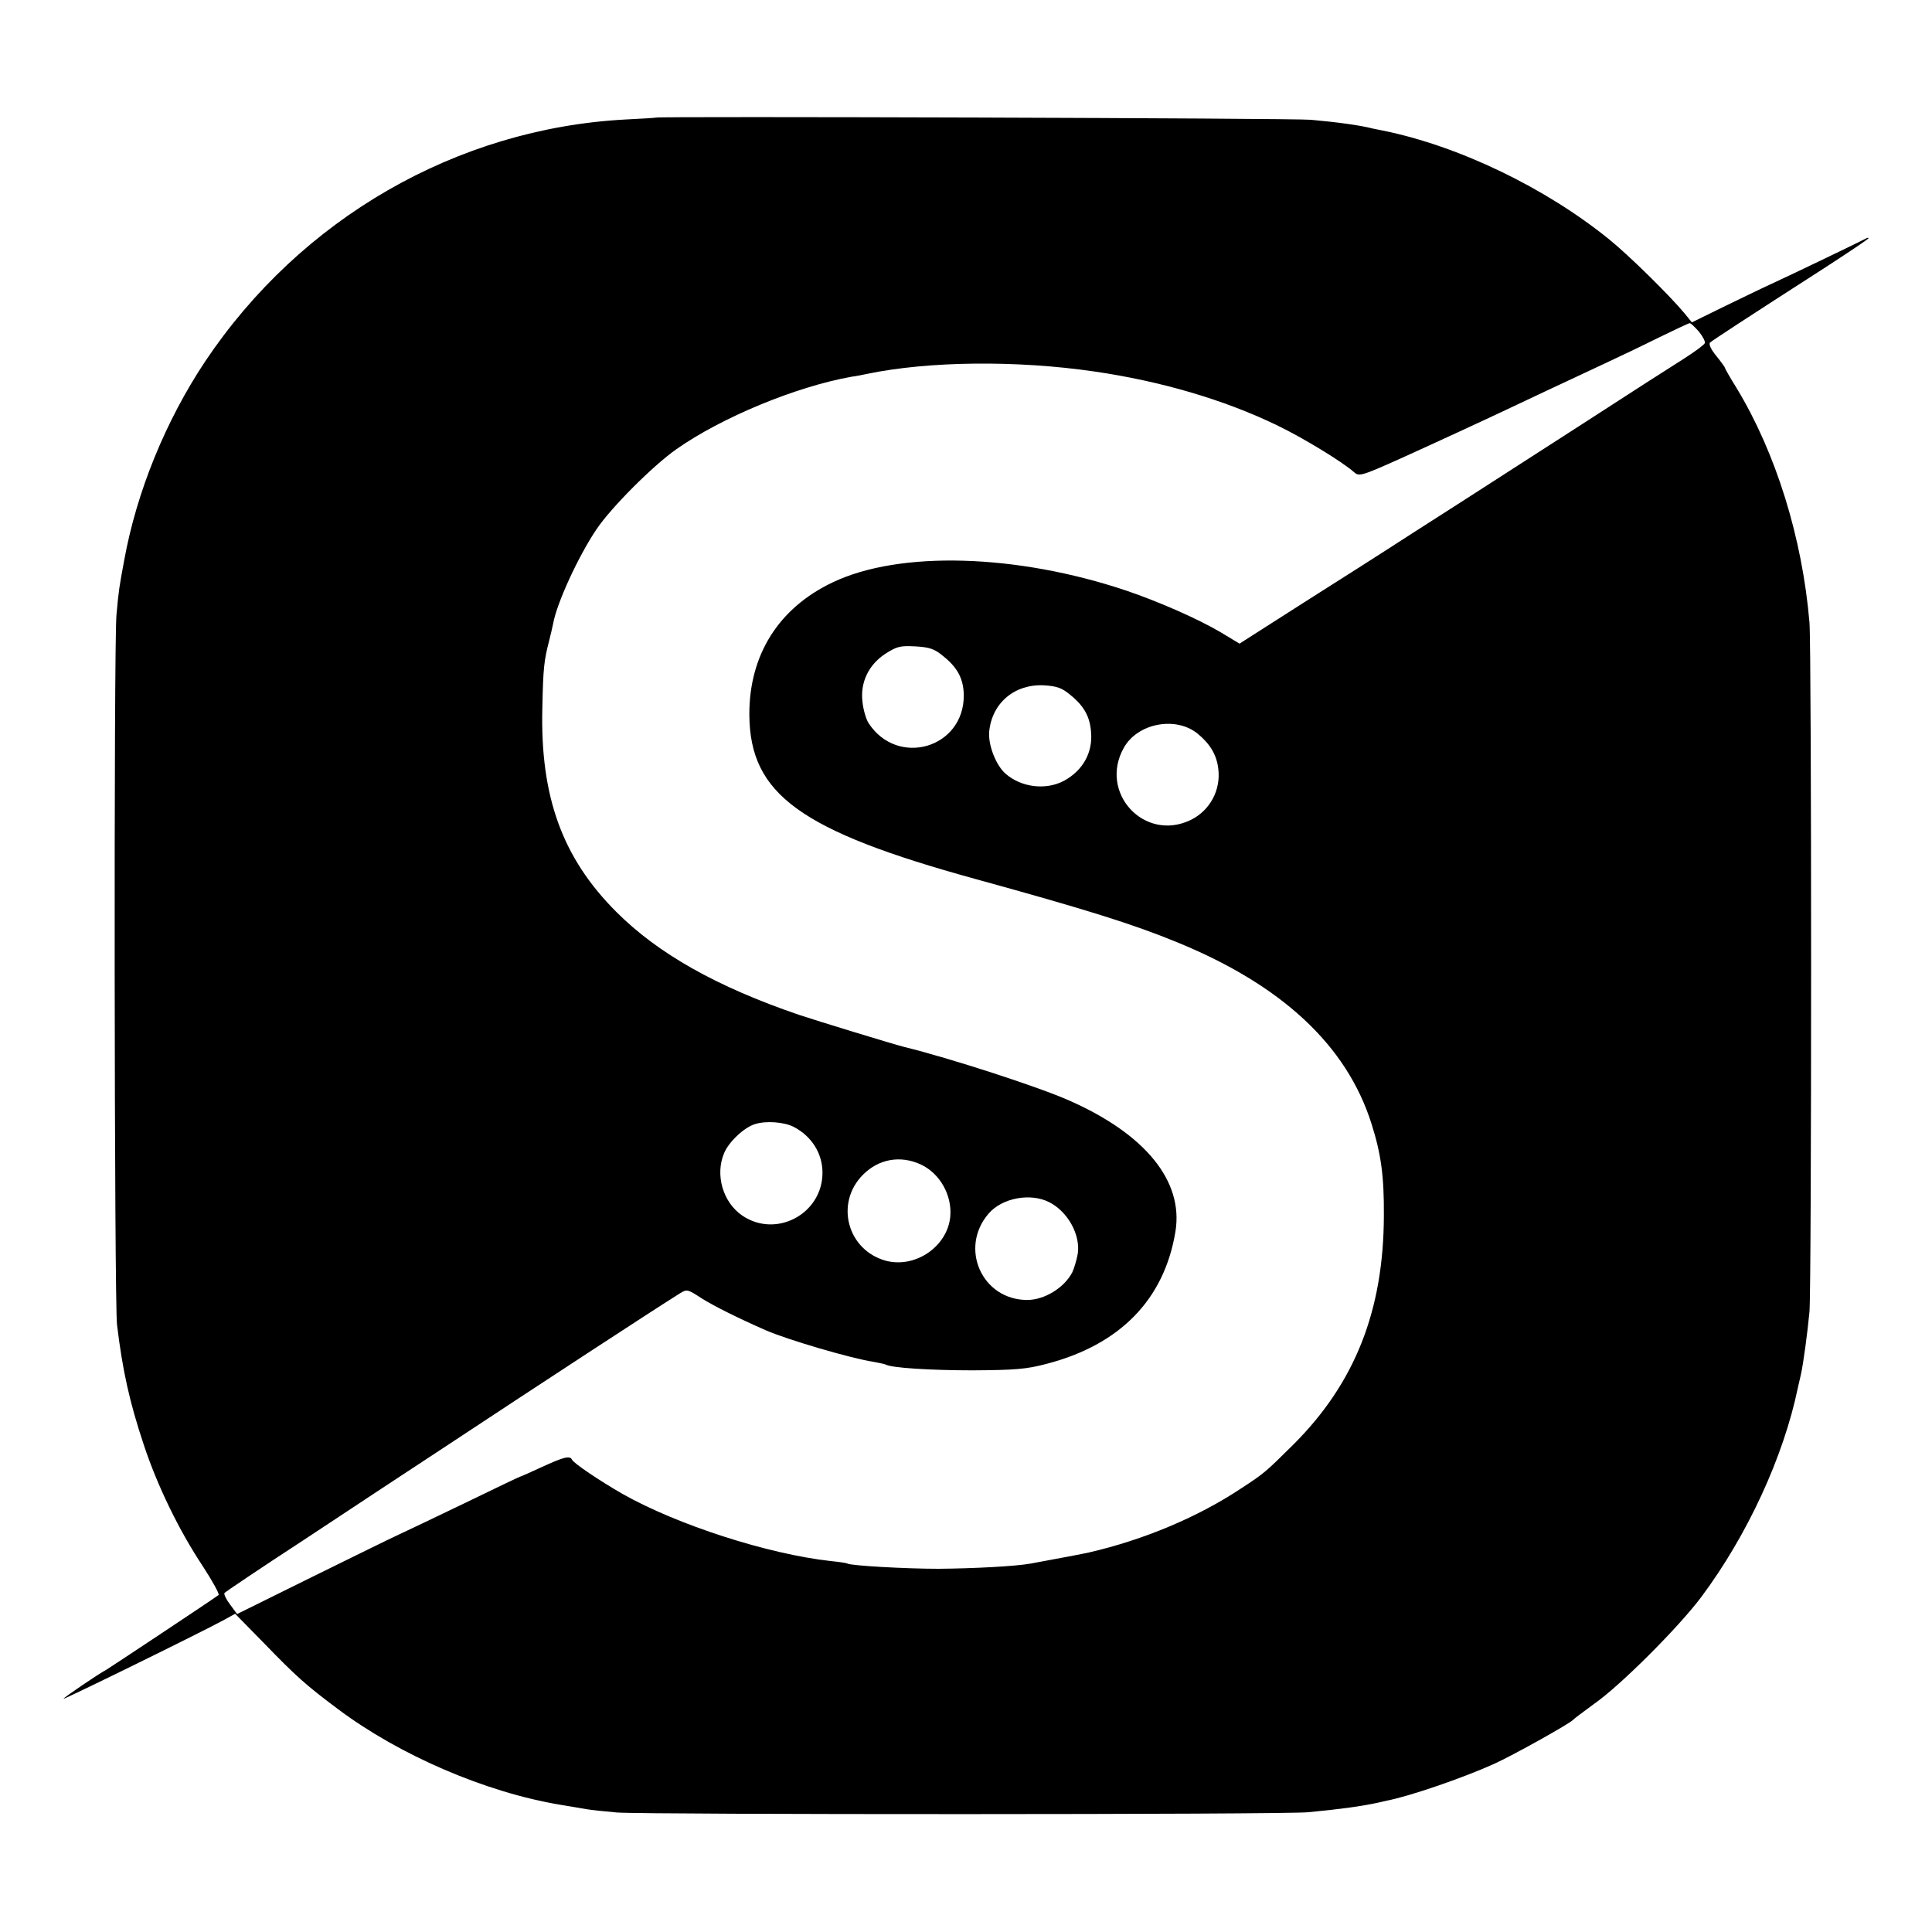 <?xml version="1.0" standalone="no"?>
<!DOCTYPE svg PUBLIC "-//W3C//DTD SVG 20010904//EN"
 "http://www.w3.org/TR/2001/REC-SVG-20010904/DTD/svg10.dtd">
<svg version="1.0" xmlns="http://www.w3.org/2000/svg"
 width="700pt" height="700pt" viewBox="0 0 700 700"
 preserveAspectRatio="xMidYMid meet">
<g transform="translate(0,700) scale(0.1,-0.1)"
fill="#000000" stroke="none">
<path d="M2377 6574 c-1 -1 -51 -4 -112 -7 -610 -33 -1175 -358 -1522 -877
-143 -215 -248 -472 -293 -720 -18 -97 -20 -108 -28 -198 -10 -98 -8 -2493 2
-2572 20 -165 45 -279 97 -435 49 -148 127 -309 214 -440 35 -54 61 -101 57
-104 -21 -16 -398 -266 -407 -271 -24 -12 -155 -101 -155 -105 0 -4 500 241
584 287 l38 21 102 -104 c121 -125 154 -154 270 -241 224 -168 536 -302 806
-347 36 -6 79 -13 95 -16 17 -3 66 -8 110 -12 105 -8 2421 -8 2505 1 116 11
188 21 245 33 17 4 35 8 40 9 83 16 275 82 388 133 69 31 278 148 287 160 3 4
37 29 75 57 95 66 308 279 390 389 166 223 297 506 349 757 3 12 8 34 11 48 9
40 24 153 31 227 8 88 8 2406 0 2498 -26 307 -122 615 -264 849 -23 37 -42 70
-42 73 0 2 -14 22 -32 44 -19 23 -28 43 -22 48 9 8 128 86 422 275 83 54 152
100 152 103 0 2 -3 2 -7 0 -12 -7 -280 -136 -348 -167 -33 -15 -111 -53 -173
-83 l-112 -55 -26 32 c-53 64 -201 210 -274 269 -231 187 -544 338 -820 394
-14 3 -29 6 -35 7 -46 12 -126 23 -225 32 -59 6 -2367 13 -2373 8z m3778 -775
c14 -17 24 -36 22 -42 -2 -6 -36 -31 -75 -56 -40 -25 -205 -131 -367 -236
-162 -104 -326 -210 -365 -235 -38 -25 -150 -96 -248 -159 -97 -63 -279 -179
-404 -258 l-227 -145 -68 41 c-81 48 -224 111 -342 151 -396 133 -821 146
-1064 30 -196 -93 -303 -263 -302 -480 2 -288 184 -420 820 -595 396 -109 569
-163 725 -227 384 -156 619 -375 709 -659 35 -110 46 -191 45 -334 -1 -344
-105 -607 -329 -830 -99 -98 -104 -103 -187 -157 -156 -104 -353 -187 -553
-233 -17 -4 -112 -22 -210 -40 -54 -10 -207 -18 -335 -19 -117 0 -317 11 -330
19 -3 2 -30 6 -60 9 -227 25 -556 131 -754 243 -82 47 -179 112 -184 125 -7
15 -32 8 -108 -27 -41 -19 -77 -35 -79 -35 -2 0 -92 -43 -201 -96 -110 -53
-217 -104 -239 -114 -22 -10 -163 -79 -313 -153 l-273 -135 -25 34 c-14 18
-23 37 -21 42 3 4 132 91 287 192 154 102 383 253 508 335 342 226 758 498
854 558 27 17 29 16 80 -17 44 -28 137 -74 233 -116 78 -34 309 -102 389 -114
21 -4 41 -8 45 -10 20 -12 160 -21 316 -21 152 1 193 4 265 23 268 69 429 234
469 481 29 182 -109 352 -386 474 -110 49 -434 154 -598 194 -43 11 -314 94
-380 116 -299 102 -511 222 -662 373 -196 196 -276 418 -268 739 3 146 6 171
25 245 5 19 11 46 14 60 13 74 91 244 157 342 53 79 204 230 289 290 165 116
434 227 635 263 17 2 41 7 55 10 225 47 544 50 825 9 241 -35 469 -102 660
-194 96 -46 238 -133 280 -170 19 -17 25 -16 170 49 143 65 290 132 530 246
61 28 153 72 205 96 52 24 142 67 200 96 58 28 108 52 112 52 3 1 18 -13 33
-30z m-2738 -1176 c53 -42 74 -83 75 -142 1 -192 -240 -262 -345 -101 -9 14
-19 48 -22 76 -9 71 22 136 84 176 41 26 53 29 108 26 51 -3 69 -9 100 -35z
m460 -140 c50 -40 72 -79 76 -135 7 -75 -30 -140 -98 -177 -66 -35 -155 -24
-212 26 -35 31 -63 104 -59 152 10 104 92 173 198 168 47 -3 65 -9 95 -34z
m462 -141 c45 -37 69 -76 75 -127 10 -77 -30 -152 -100 -186 -168 -81 -334 99
-242 262 50 89 188 115 267 51z m-1463 -1425 c65 -34 104 -96 104 -166 0 -149
-168 -239 -291 -155 -70 48 -99 148 -65 227 17 40 72 92 111 104 40 13 106 8
141 -10z m460 -136 c69 -32 114 -111 107 -189 -10 -108 -126 -188 -233 -160
-140 38 -186 209 -83 312 57 57 135 71 209 37z m466 -137 c67 -34 113 -118
103 -186 -4 -23 -13 -53 -20 -68 -29 -56 -101 -100 -163 -100 -164 0 -248 188
-140 313 49 57 152 76 220 41z"/>
</g>
</svg>
